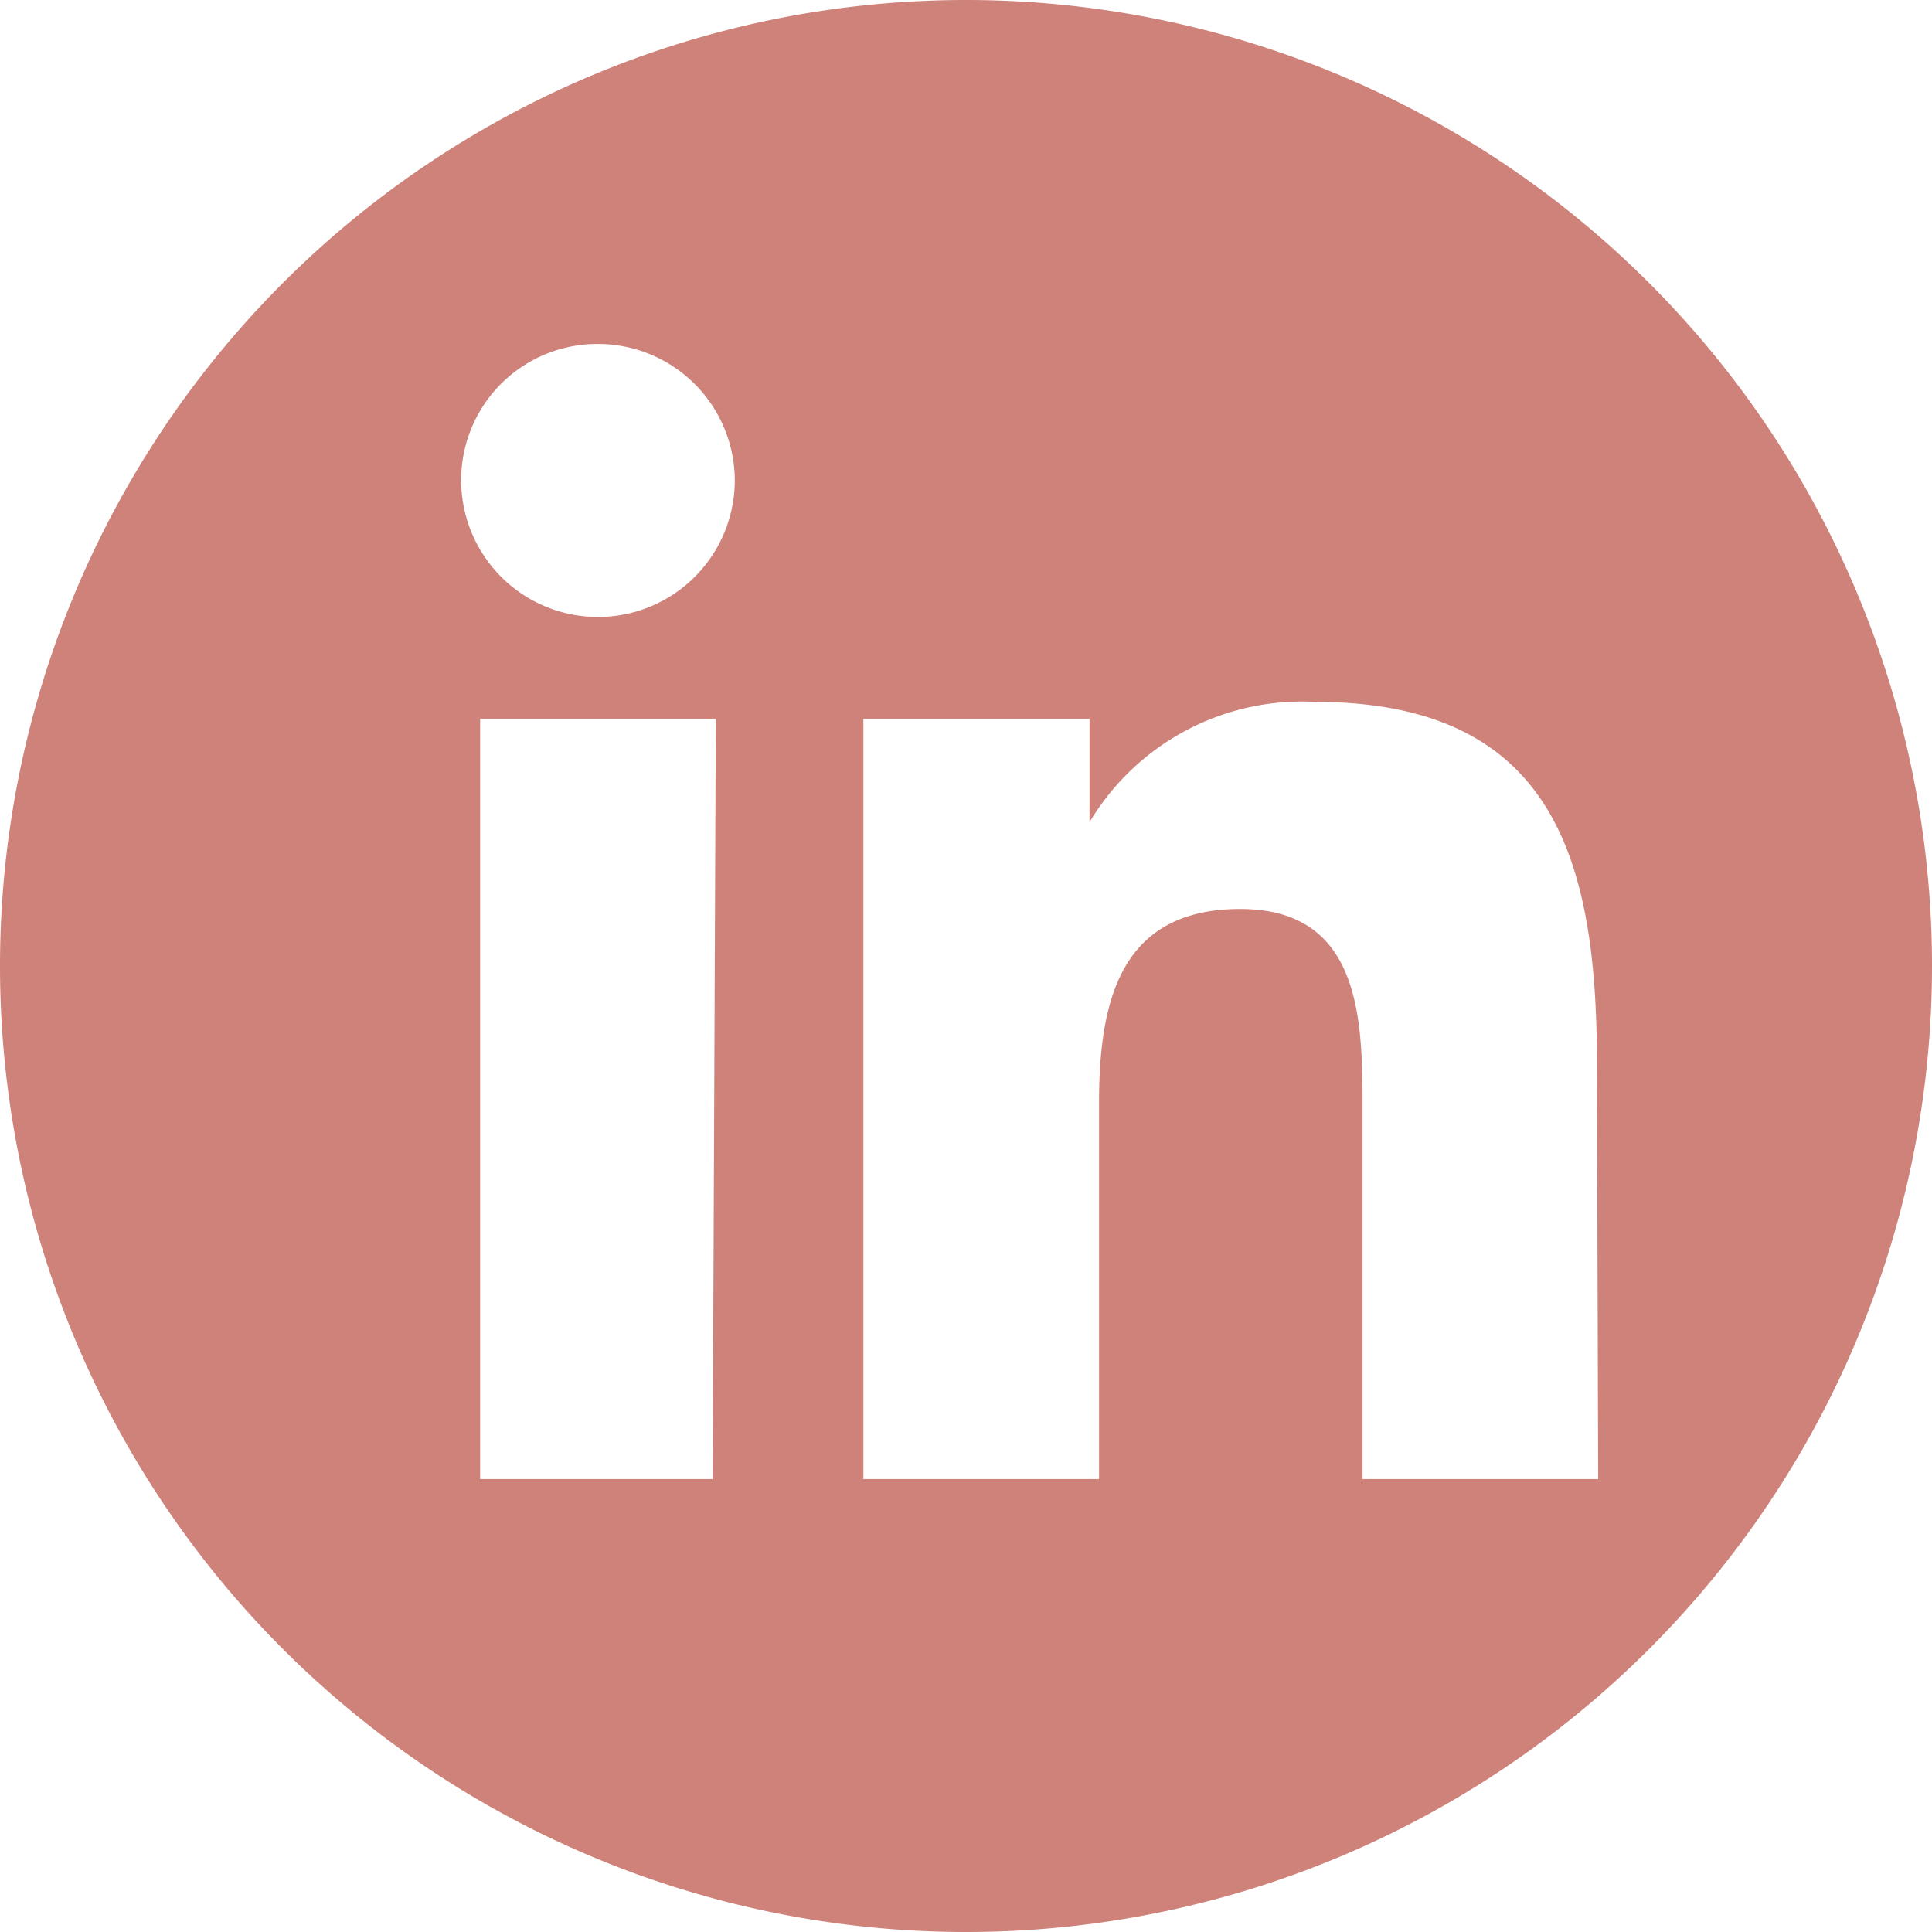 <svg id="Layer_1" data-name="Layer 1" xmlns="http://www.w3.org/2000/svg" viewBox="0 0 30.5 30.5"><defs><style>.cls-1{fill:#ce827a;}</style></defs><title>linkedin</title><path class="cls-1" d="M53.5-73.25A15.25,15.25,0,0,0,38.25-58,15.25,15.25,0,0,0,53.5-42.75,15.25,15.25,0,0,0,68.75-58,15.25,15.25,0,0,0,53.5-73.25Zm-4,23.35H45.83v-12h3.72ZM47.69-63.51a2.16,2.16,0,0,1-2.16-2.16,2.15,2.15,0,0,1,2.16-2.15,2.16,2.16,0,0,1,2.16,2.15A2.16,2.16,0,0,1,47.69-63.51ZM63.48-49.9H59.76v-5.82c0-1.39,0-3.18-1.93-3.18s-2.23,1.51-2.23,3.08v5.92H51.88v-12h3.57v1.63h0A3.91,3.91,0,0,1,59-62.17c3.77,0,4.46,2.48,4.46,5.7Z" transform="translate(-38.25 73.25)"/></svg>